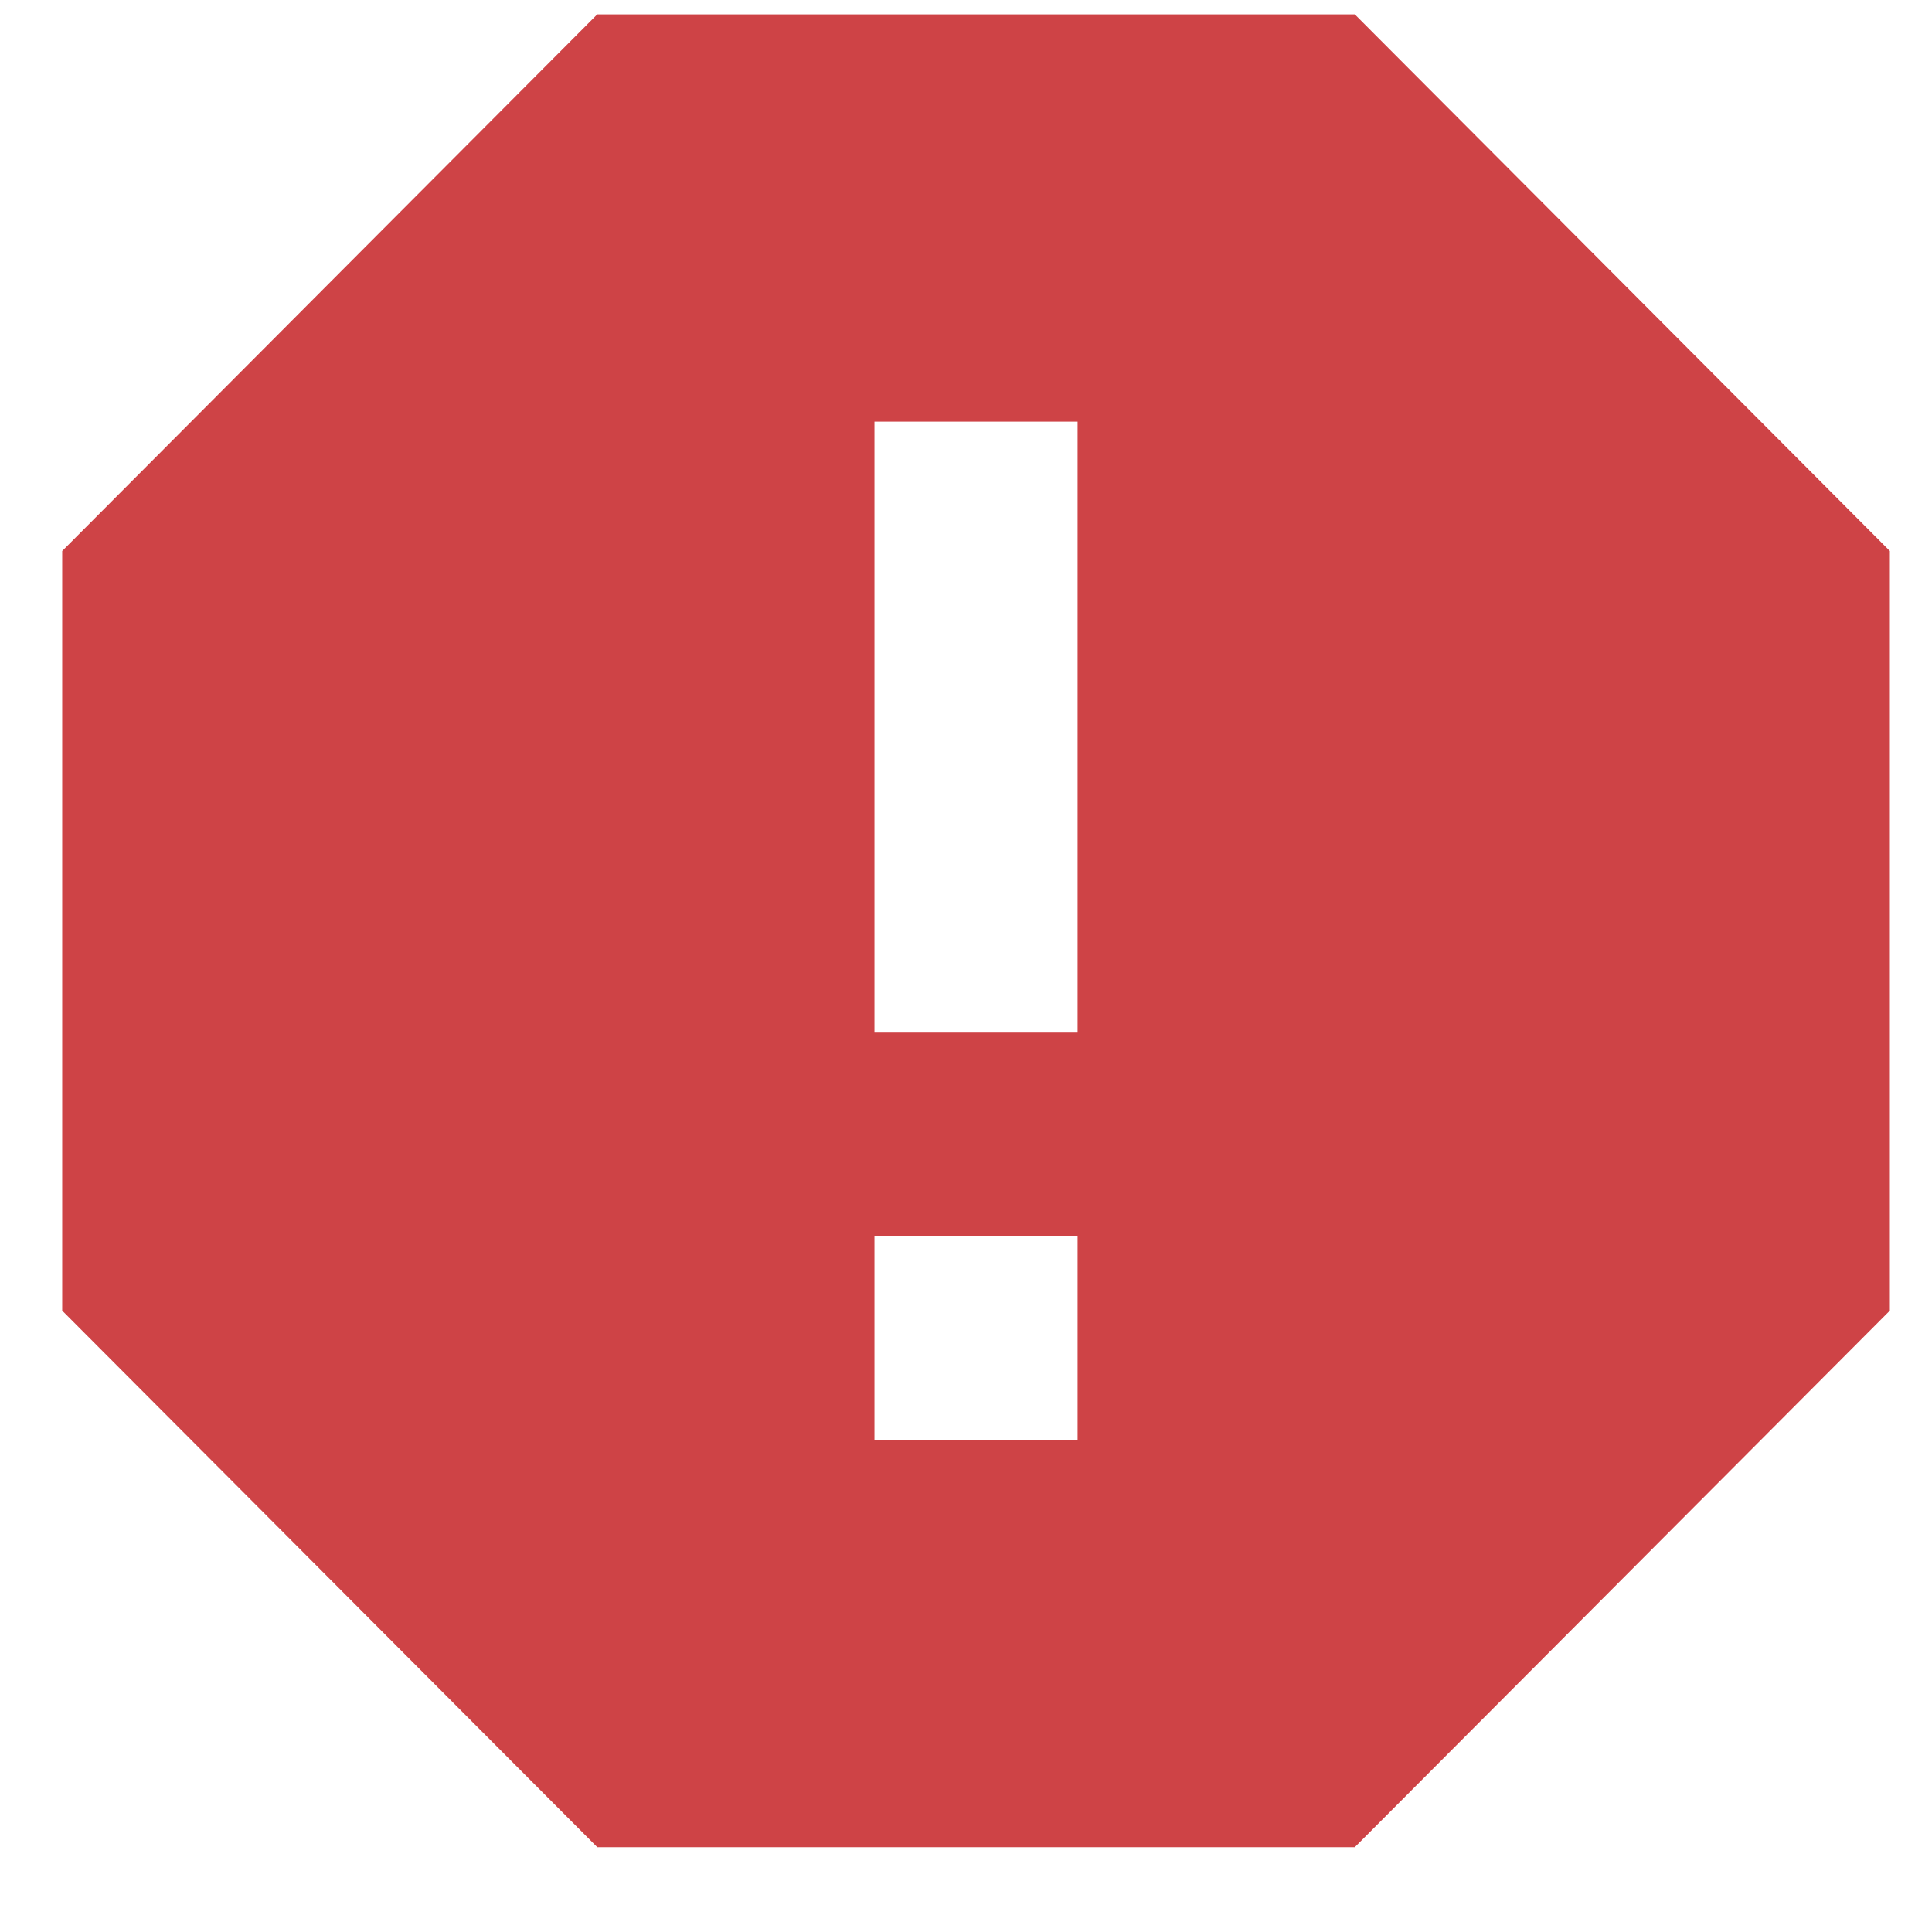 <svg width="21" height="21" viewBox="0 0 21 21" fill="none" xmlns="http://www.w3.org/2000/svg">
<path d="M11.713 11.224H9.505V4.583H11.713V11.224ZM9.505 13.438H11.713V15.651H9.505V13.438ZM14.726 0.156H6.492L0.676 5.989V14.246L6.492 20.078H14.726L20.542 14.246V5.989L14.726 0.156Z" fill="#CE4346"/>
</svg>
